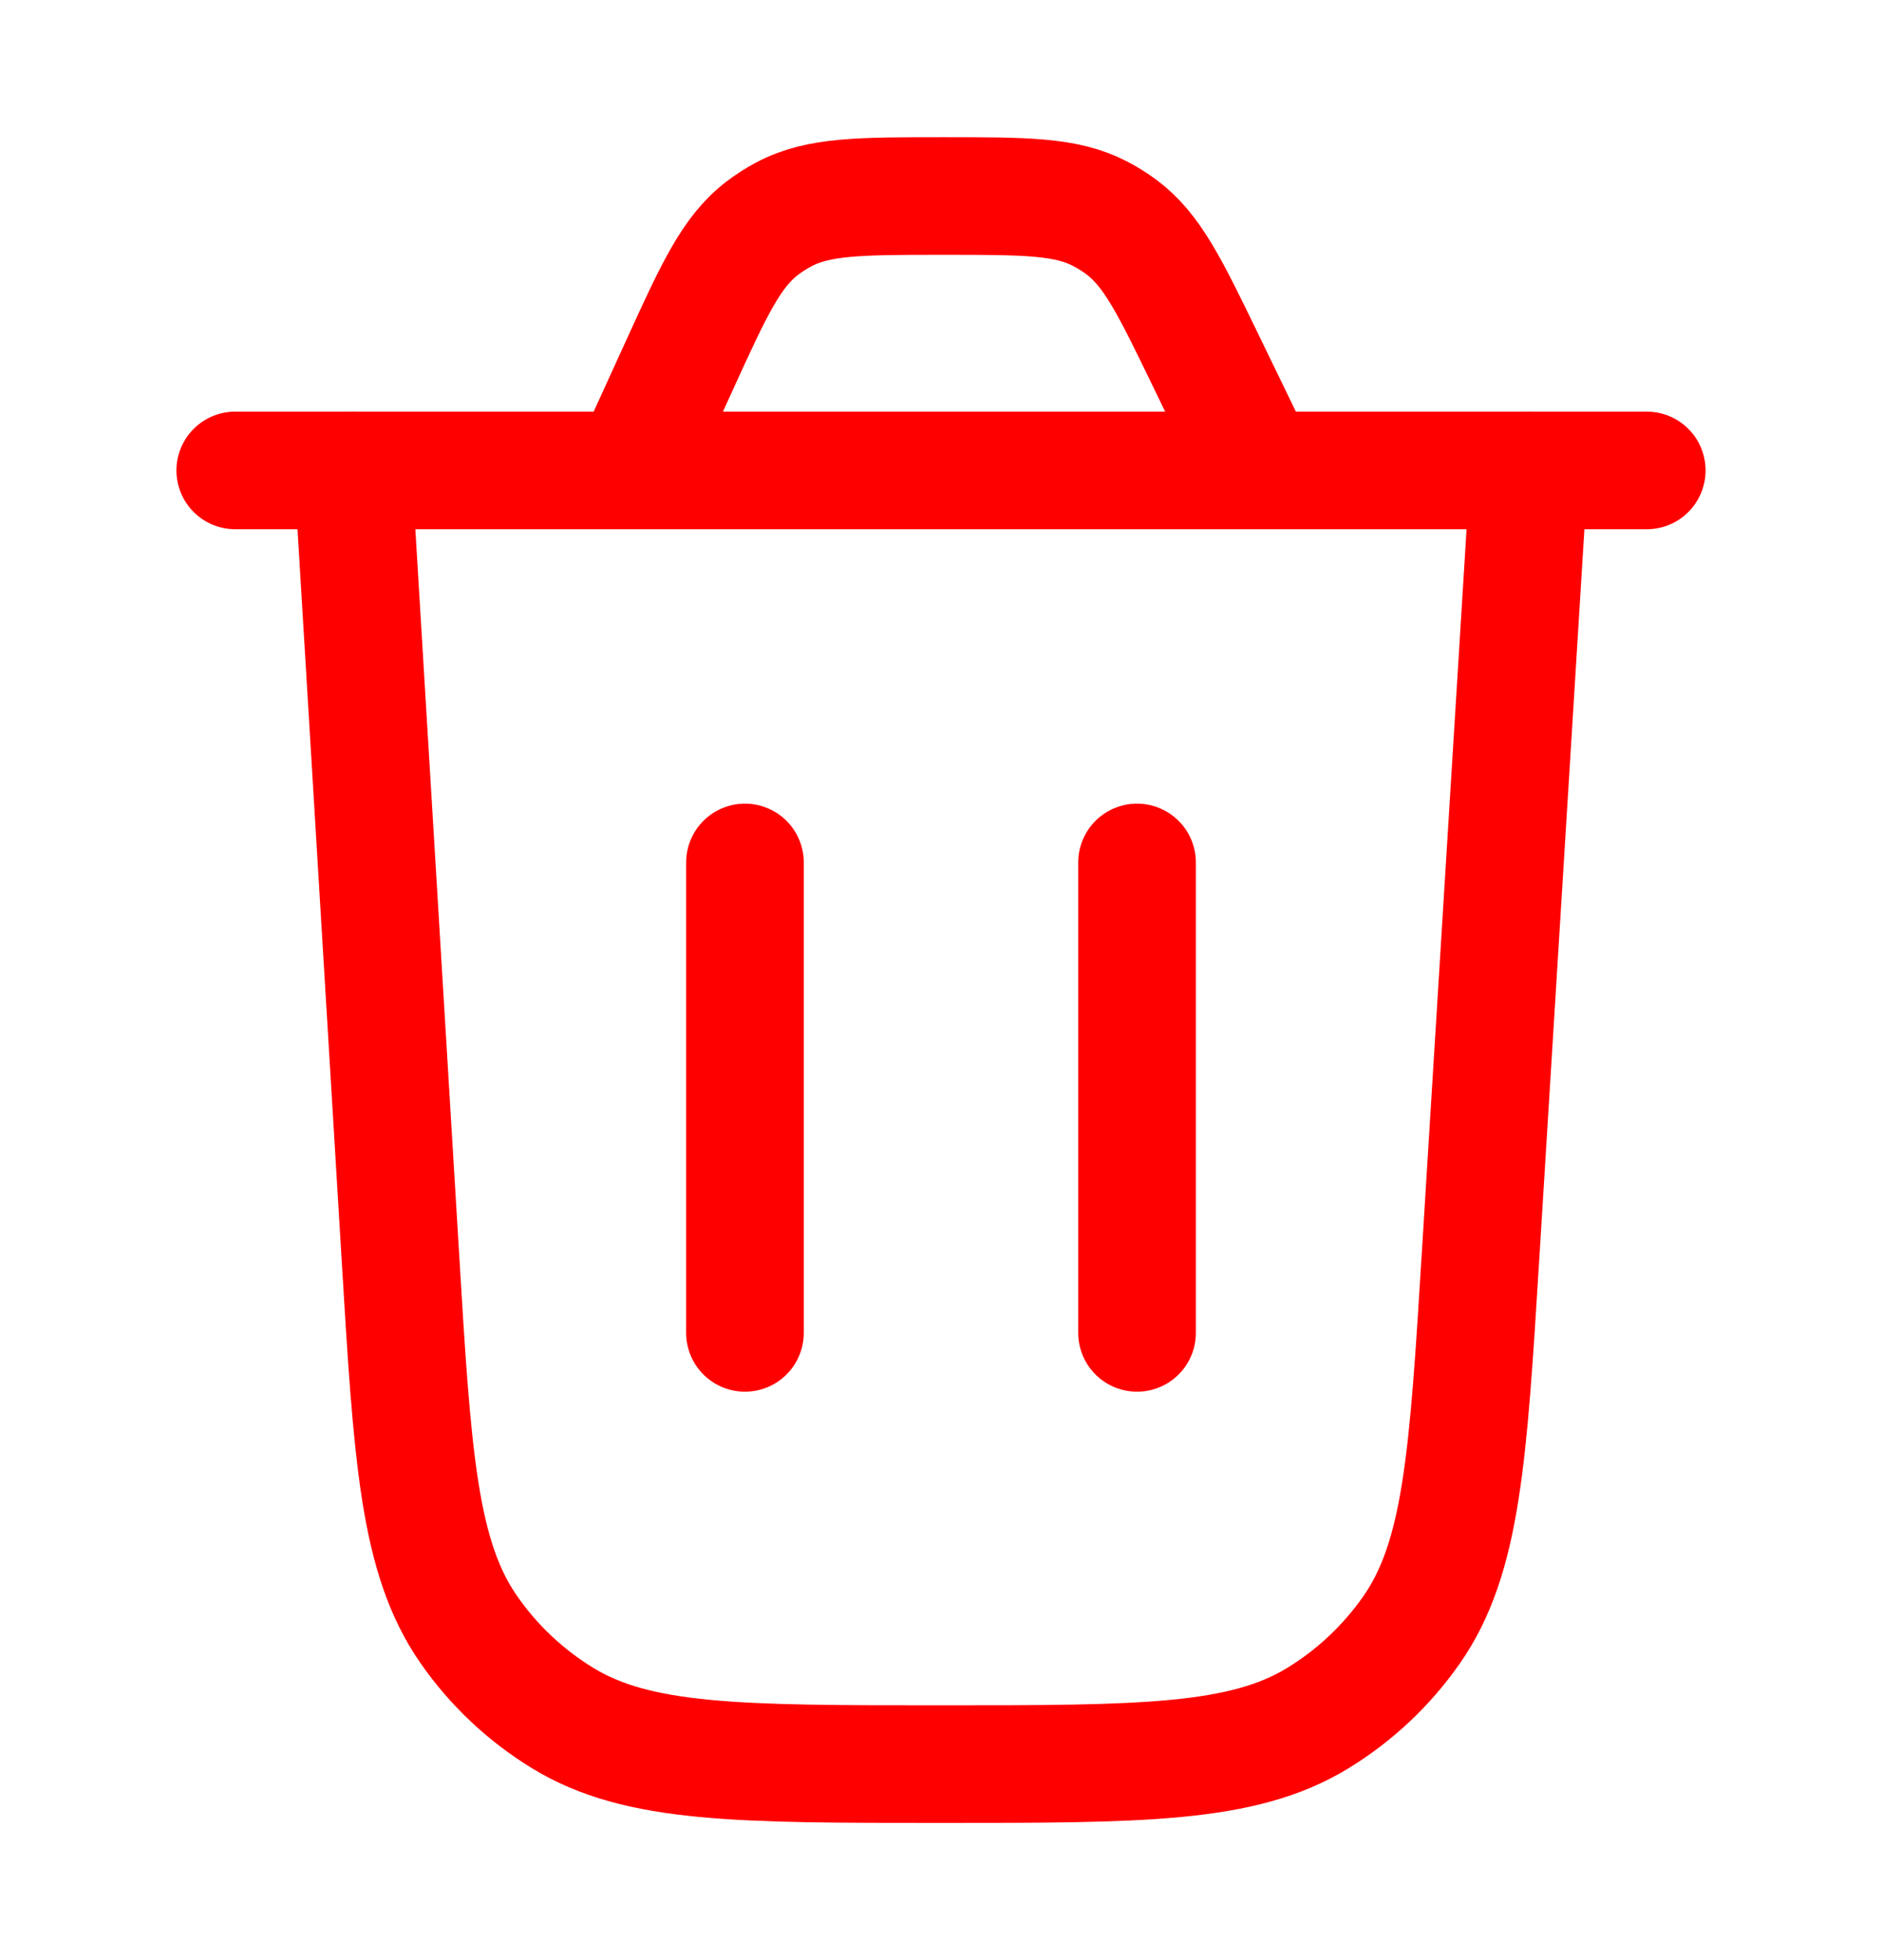 <svg width="24" height="25" viewBox="0 0 24 25" fill="none" xmlns="http://www.w3.org/2000/svg">
<path d="M19.5 6L18.88 16.025C18.722 18.586 18.643 19.867 18.001 20.788C17.683 21.243 17.275 21.627 16.801 21.916C15.842 22.5 14.559 22.5 11.993 22.5C9.423 22.5 8.138 22.5 7.179 21.915C6.705 21.626 6.296 21.241 5.979 20.785C5.337 19.863 5.259 18.58 5.105 16.015L4.5 6" stroke="#FF0000" stroke-width="1.5" stroke-linecap="round"/>
<path d="M3 6H21M16.056 6L15.373 4.592C14.92 3.656 14.693 3.189 14.302 2.897C14.215 2.832 14.123 2.775 14.027 2.725C13.594 2.5 13.074 2.5 12.034 2.5C10.969 2.5 10.436 2.5 9.996 2.734C9.898 2.786 9.805 2.846 9.717 2.913C9.322 3.217 9.101 3.702 8.659 4.671L8.053 6" stroke="#FF0000" stroke-width="1.5" stroke-linecap="round"/>
<path d="M9.5 17V11" stroke="#FF0000" stroke-width="1.5" stroke-linecap="round"/>
<path d="M14.5 17V11" stroke="#FF0000" stroke-width="1.5" stroke-linecap="round"/>
</svg>
